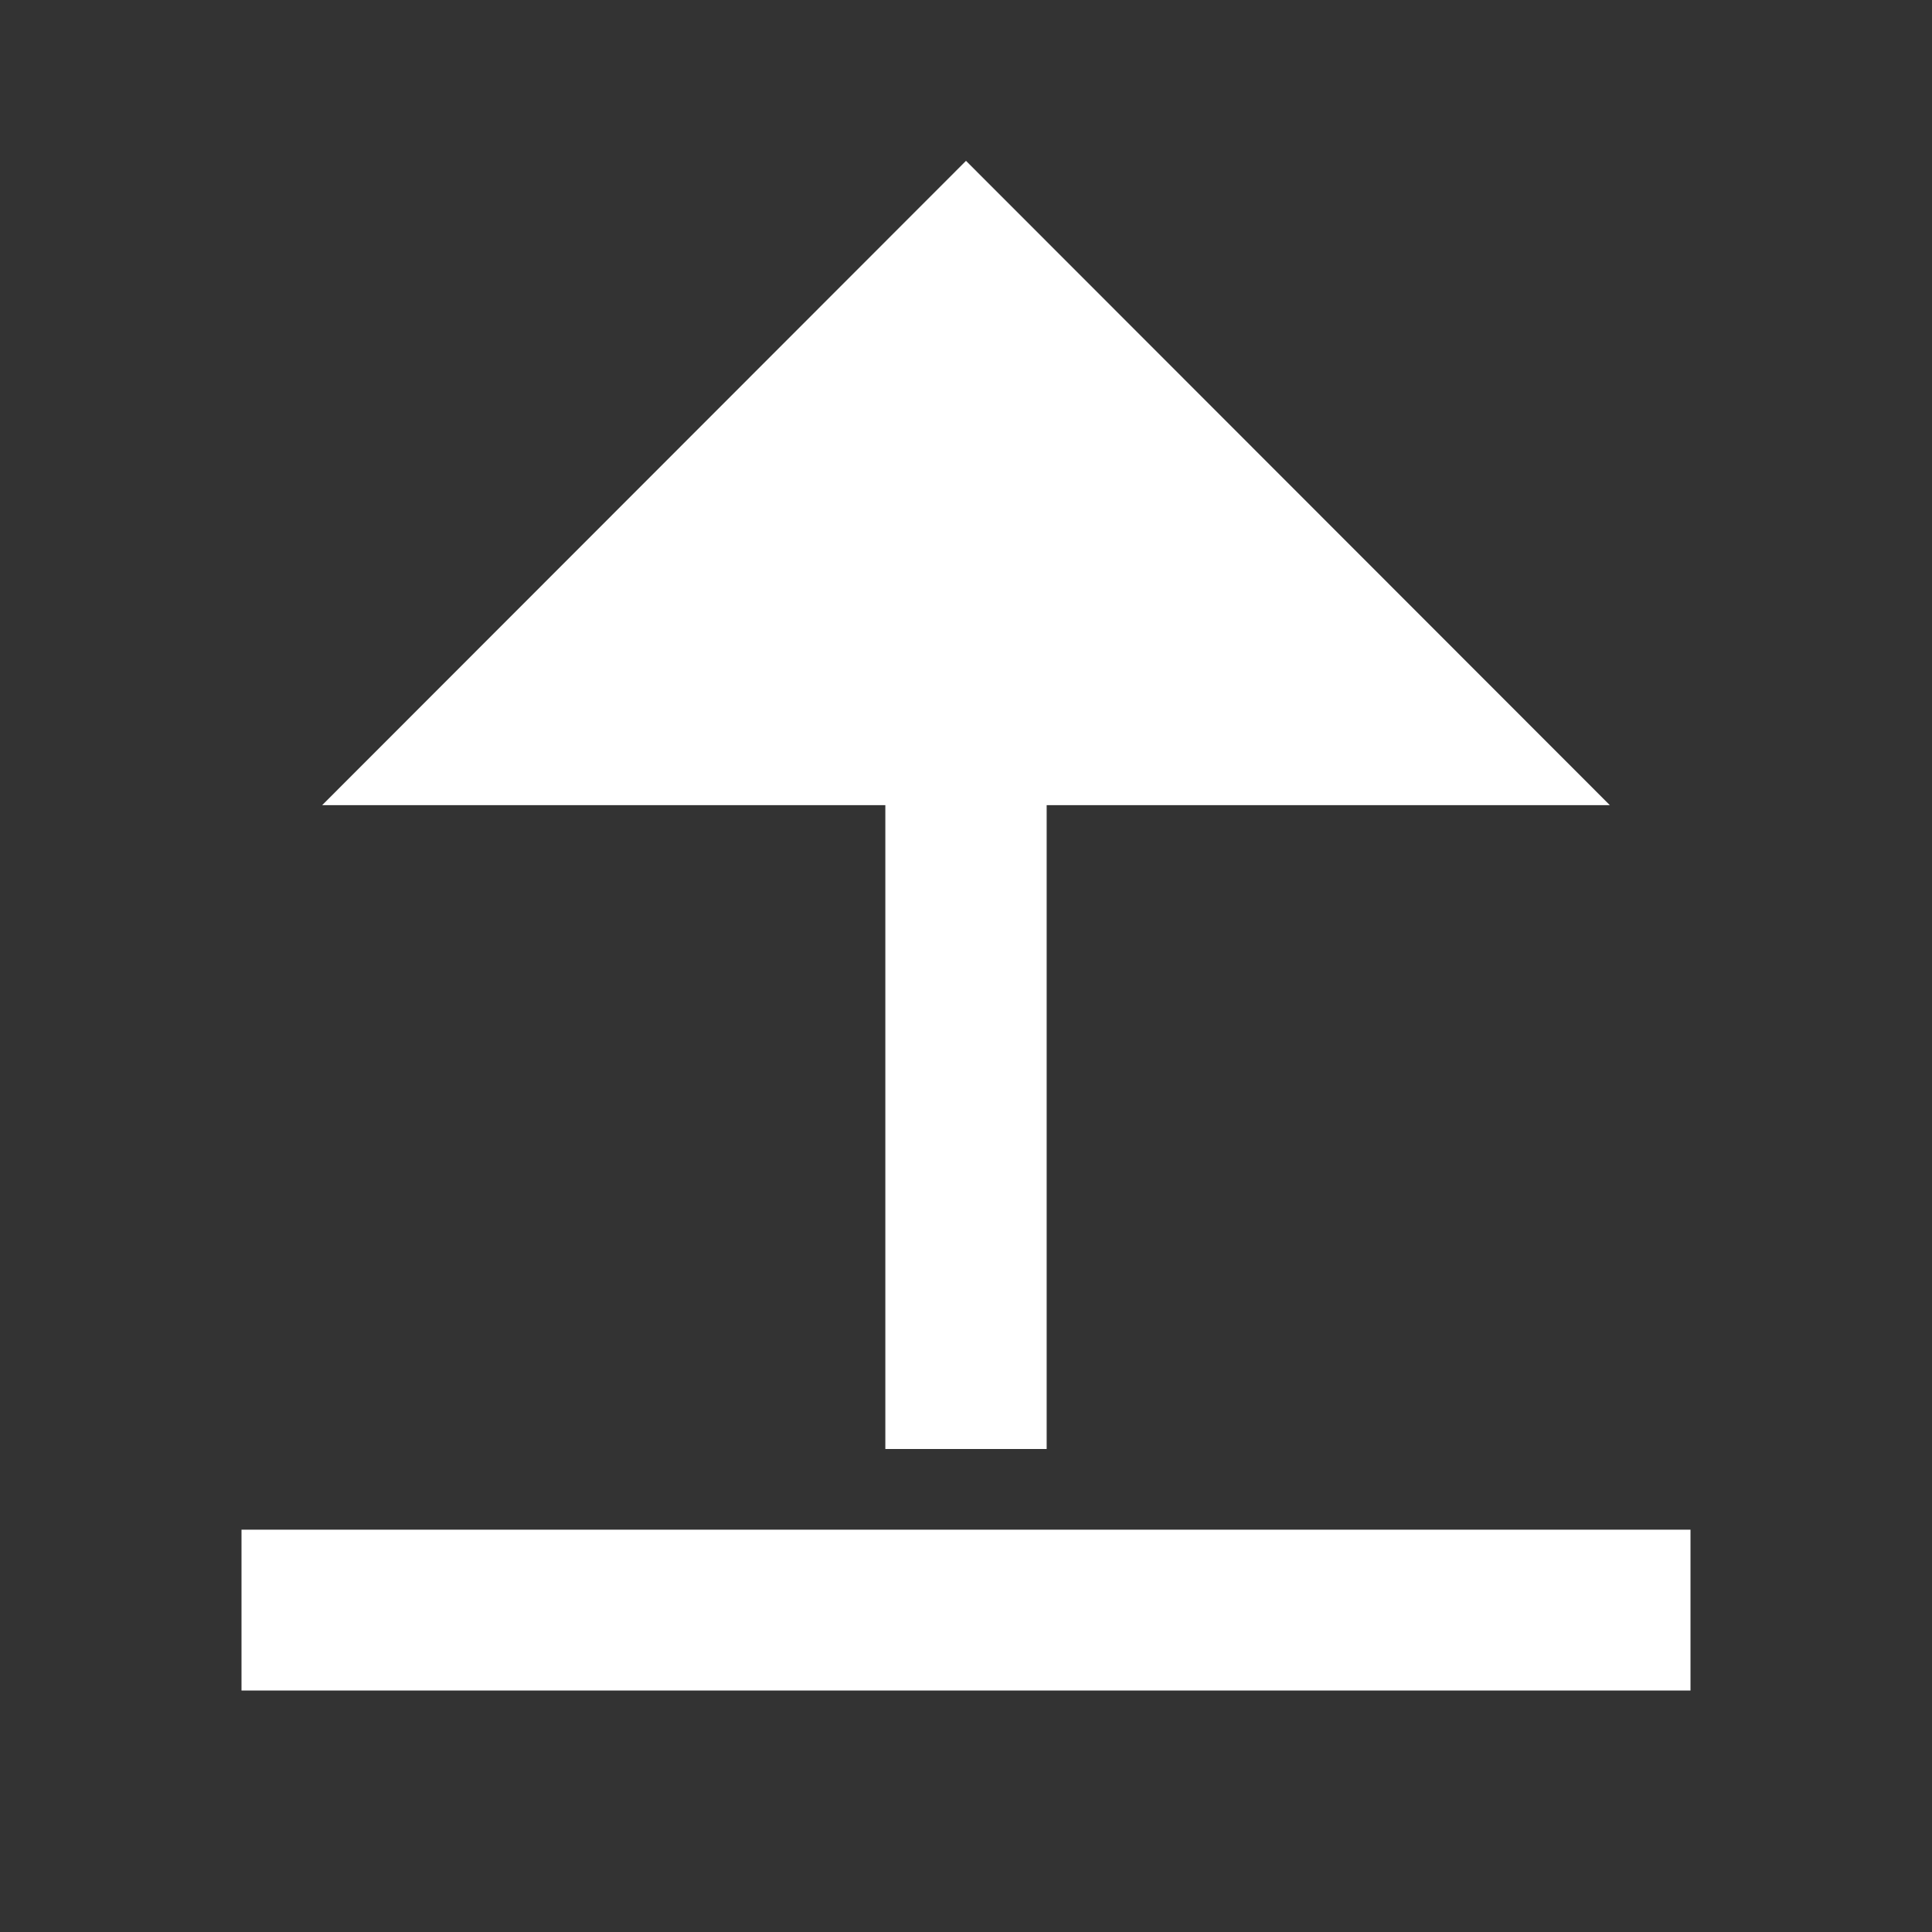 <?xml version="1.0" encoding="UTF-8"?>
<svg xmlns="http://www.w3.org/2000/svg" xmlns:xlink="http://www.w3.org/1999/xlink" width="16" height="16" viewBox="0 0 16 16" version="1.1">
<rect x="0" y="0" width="16" height="16" fill="#333333" stroke="none"/>
<g id="surface1">
<path style=" stroke:none;fill-rule:nonzero;fill:rgb(100%,100%,100%);fill-opacity:1;" d="M 2 12.668 L 14 12.668 L 14 14 L 2 14 Z M 8.668 6.668 L 8.668 12 L 7.332 12 L 7.332 6.668 L 2.668 6.668 L 8 1.332 L 13.332 6.668 Z M 8.668 6.668 "/>
</g>
</svg>
